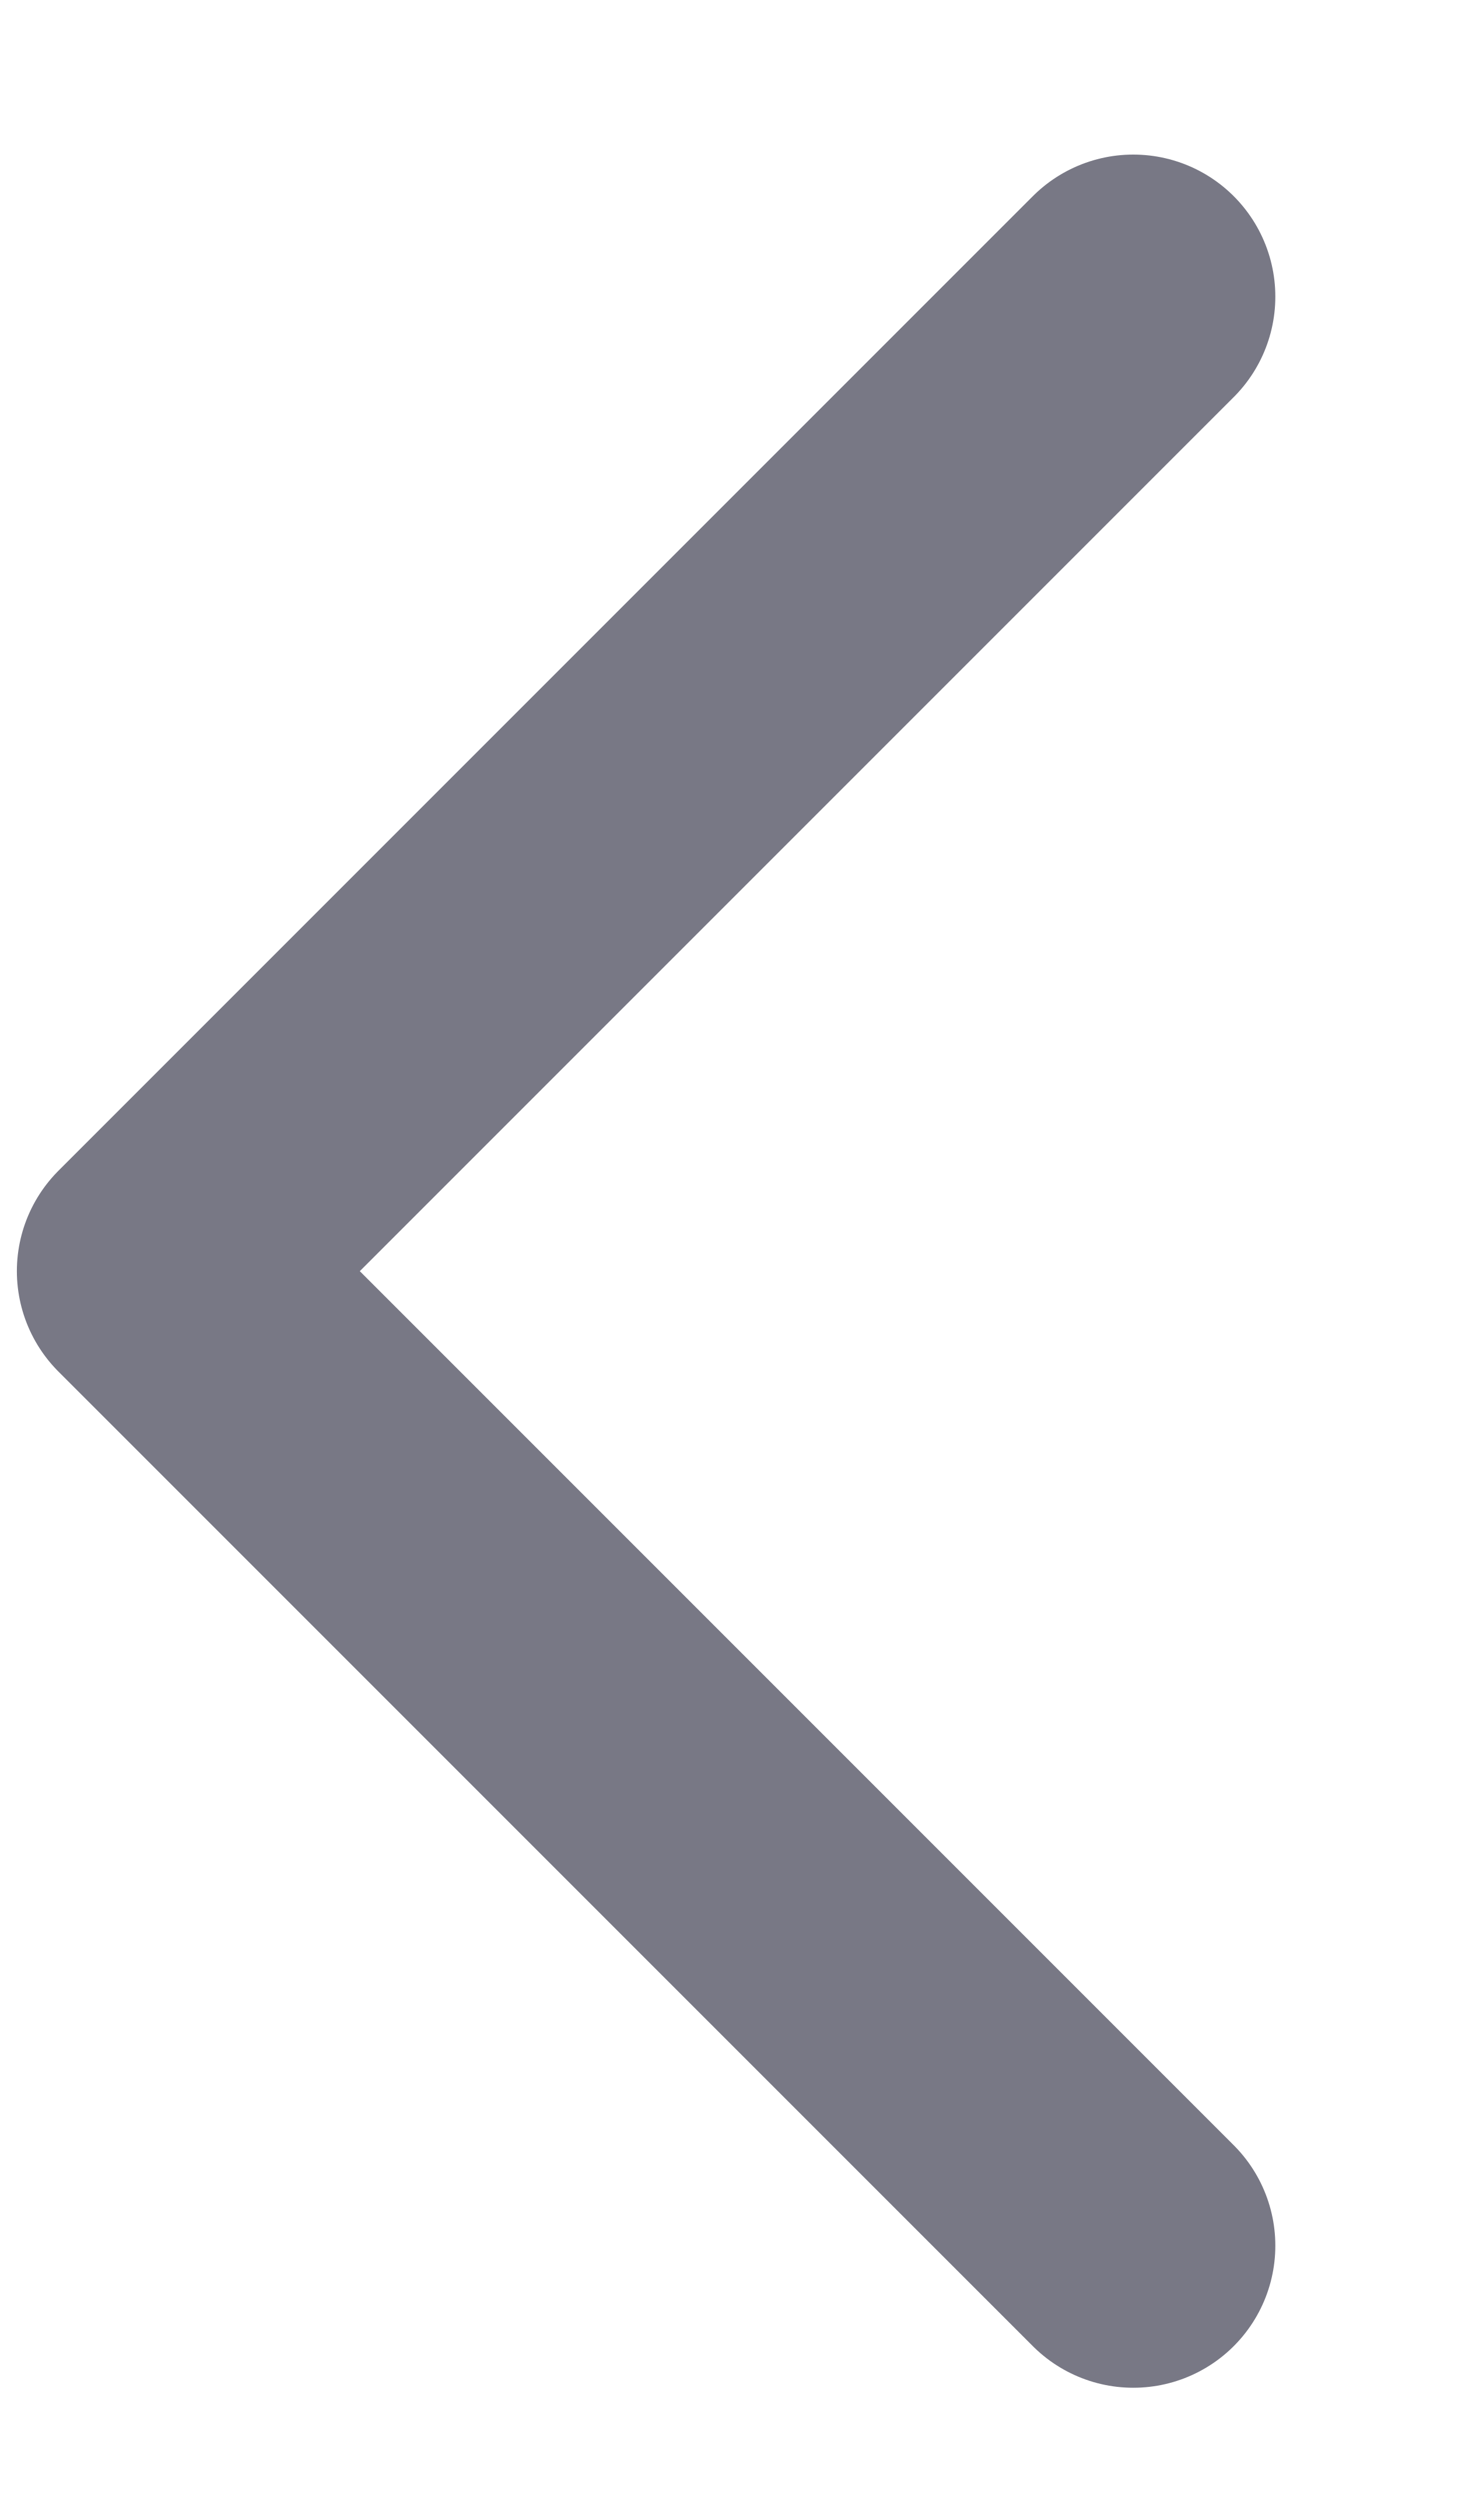 <svg width="7" height="12" viewBox="0 0 7 12" fill="none" xmlns="http://www.w3.org/2000/svg">
<path d="M5.441 10.78L0.763 6.102L5.441 1.424" stroke="#787885" stroke-width="1.364" stroke-linecap="round" stroke-linejoin="round"/>
</svg>

